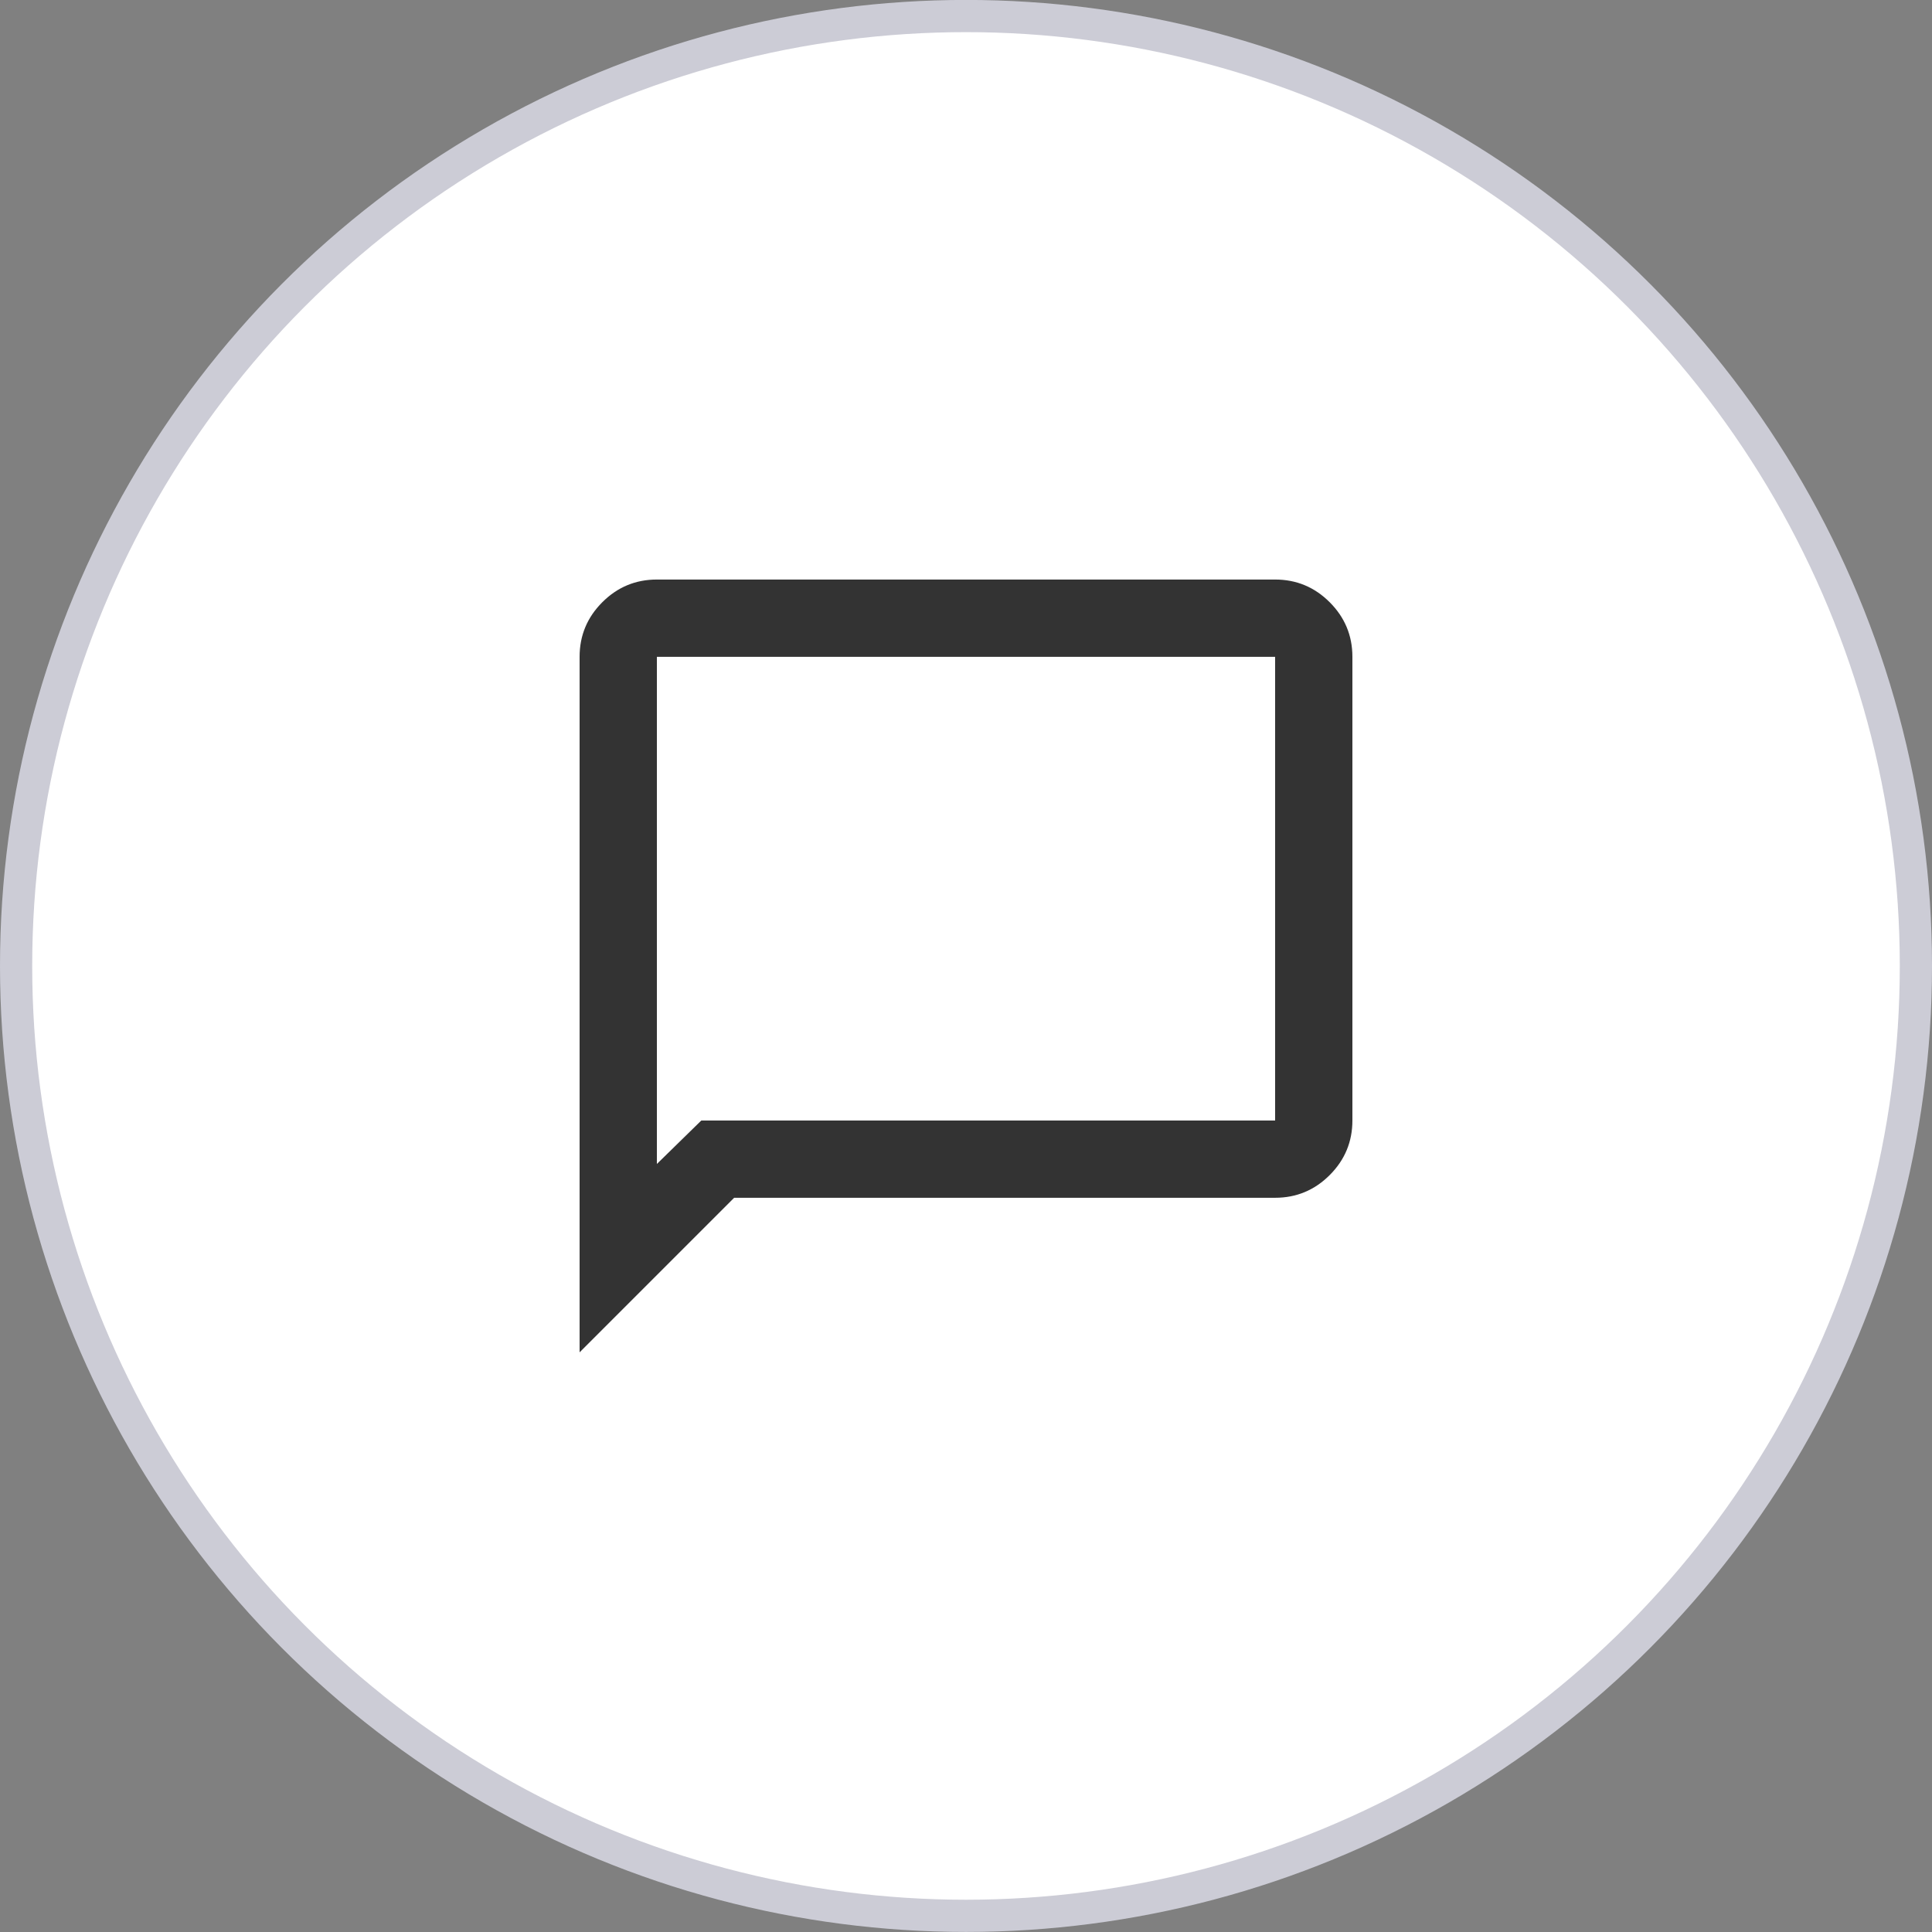 <svg width="60" height="60" viewBox="0 0 60 60" fill="none" xmlns="http://www.w3.org/2000/svg">
<rect x="0" y="0" width="60" height="60" fill="#808080" stroke="none"/>
<circle cx="30" cy="29.998" r="29.5" fill="white" stroke="#CCCCD6"/>
<path d="M18 41.998V20.398C18 19.738 18.235 19.173 18.705 18.703C19.175 18.233 19.74 17.998 20.4 17.998H39.6C40.26 17.998 40.825 18.233 41.295 18.703C41.765 19.173 42 19.738 42 20.398V34.798C42 35.458 41.765 36.023 41.295 36.493C40.825 36.963 40.26 37.198 39.6 37.198H22.8L18 41.998ZM21.78 34.798H39.6V20.398H20.4V36.148L21.78 34.798Z" fill="#333333"/>
</svg>

